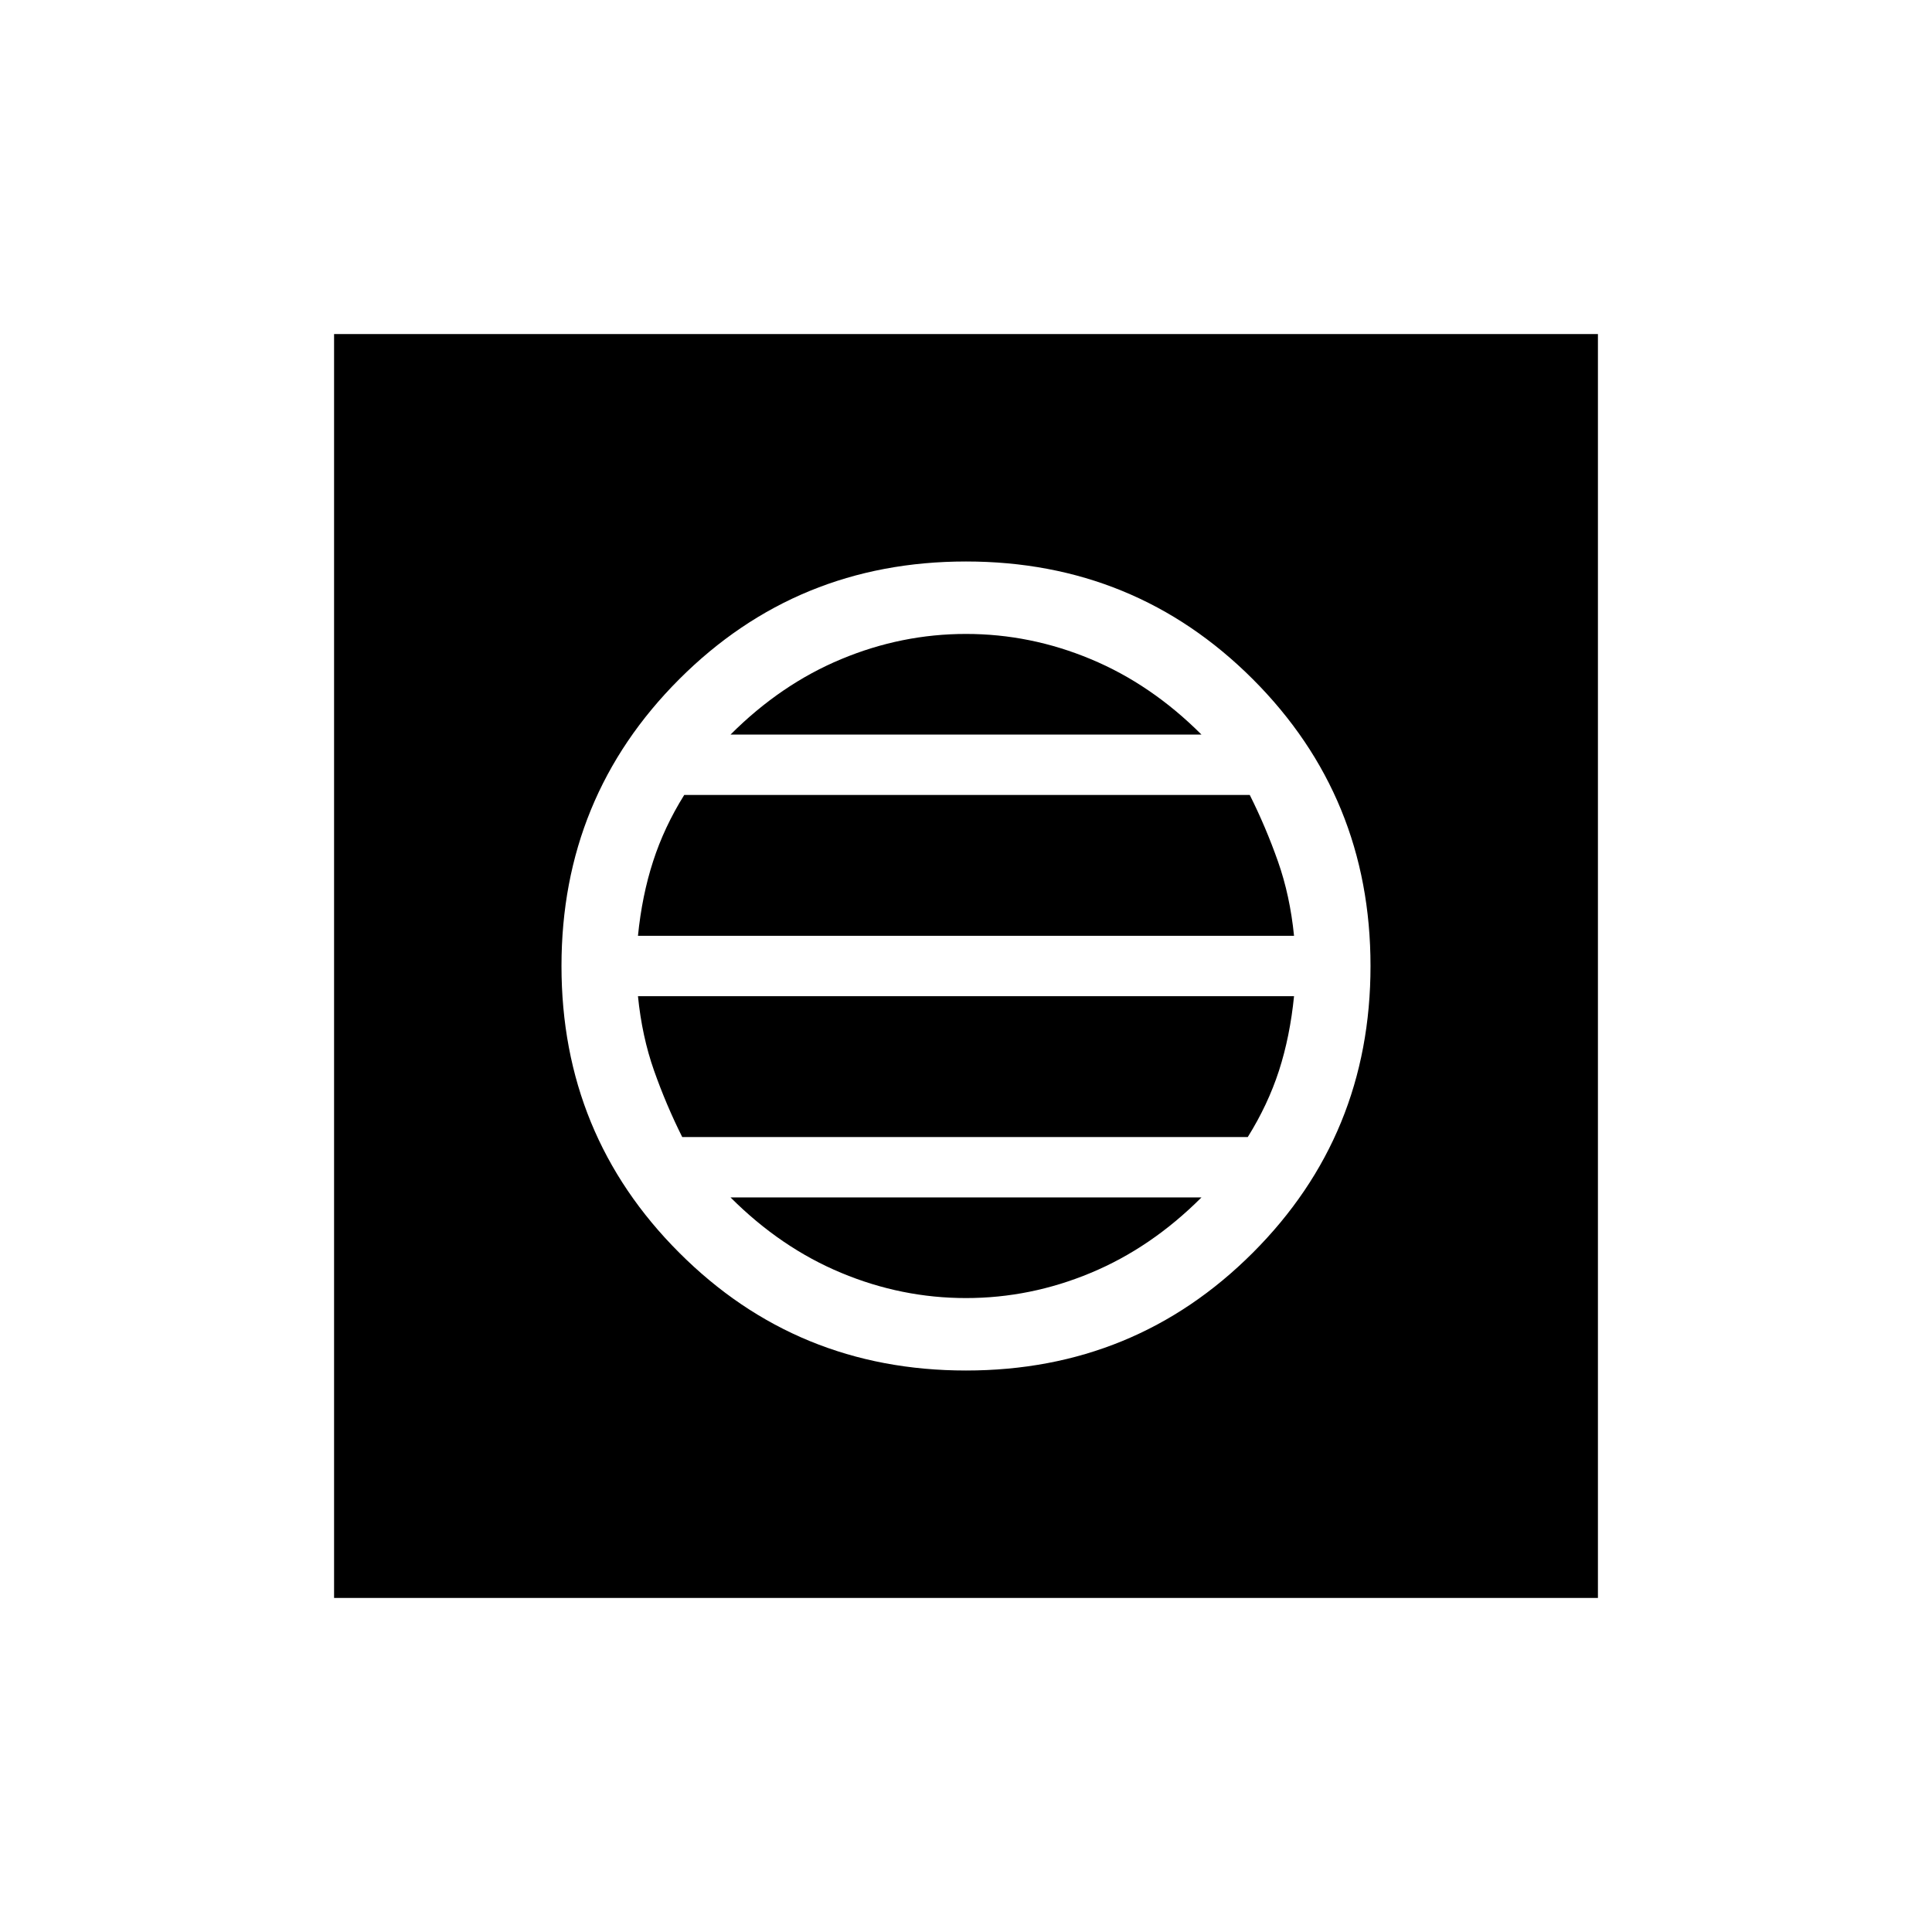 <svg xmlns="http://www.w3.org/2000/svg" height="24" width="24"><path d="M4.15 19.85V4.15h15.7v15.7ZM12 17.025q2.1 0 3.563-1.463Q17.025 14.1 17.025 12q0-2.1-1.462-3.563Q14.1 6.975 12 6.975T8.438 8.437Q6.975 9.9 6.975 12t1.463 3.562Q9.9 17.025 12 17.025Zm-4.075-5.4q.05-.5.188-.925.137-.425.387-.825h7.025q.2.4.35.825.15.425.2.925Zm.55 2.5q-.2-.4-.35-.825-.15-.425-.2-.925h8.15q-.05.5-.187.925-.138.425-.388.825Zm3.525 2q-.8 0-1.55-.313-.75-.312-1.375-.937h5.85q-.625.625-1.375.937-.75.313-1.55.313Zm-2.925-7Q9.7 8.5 10.45 8.188q.75-.313 1.55-.313t1.55.313q.75.312 1.375.937Z"/></svg>